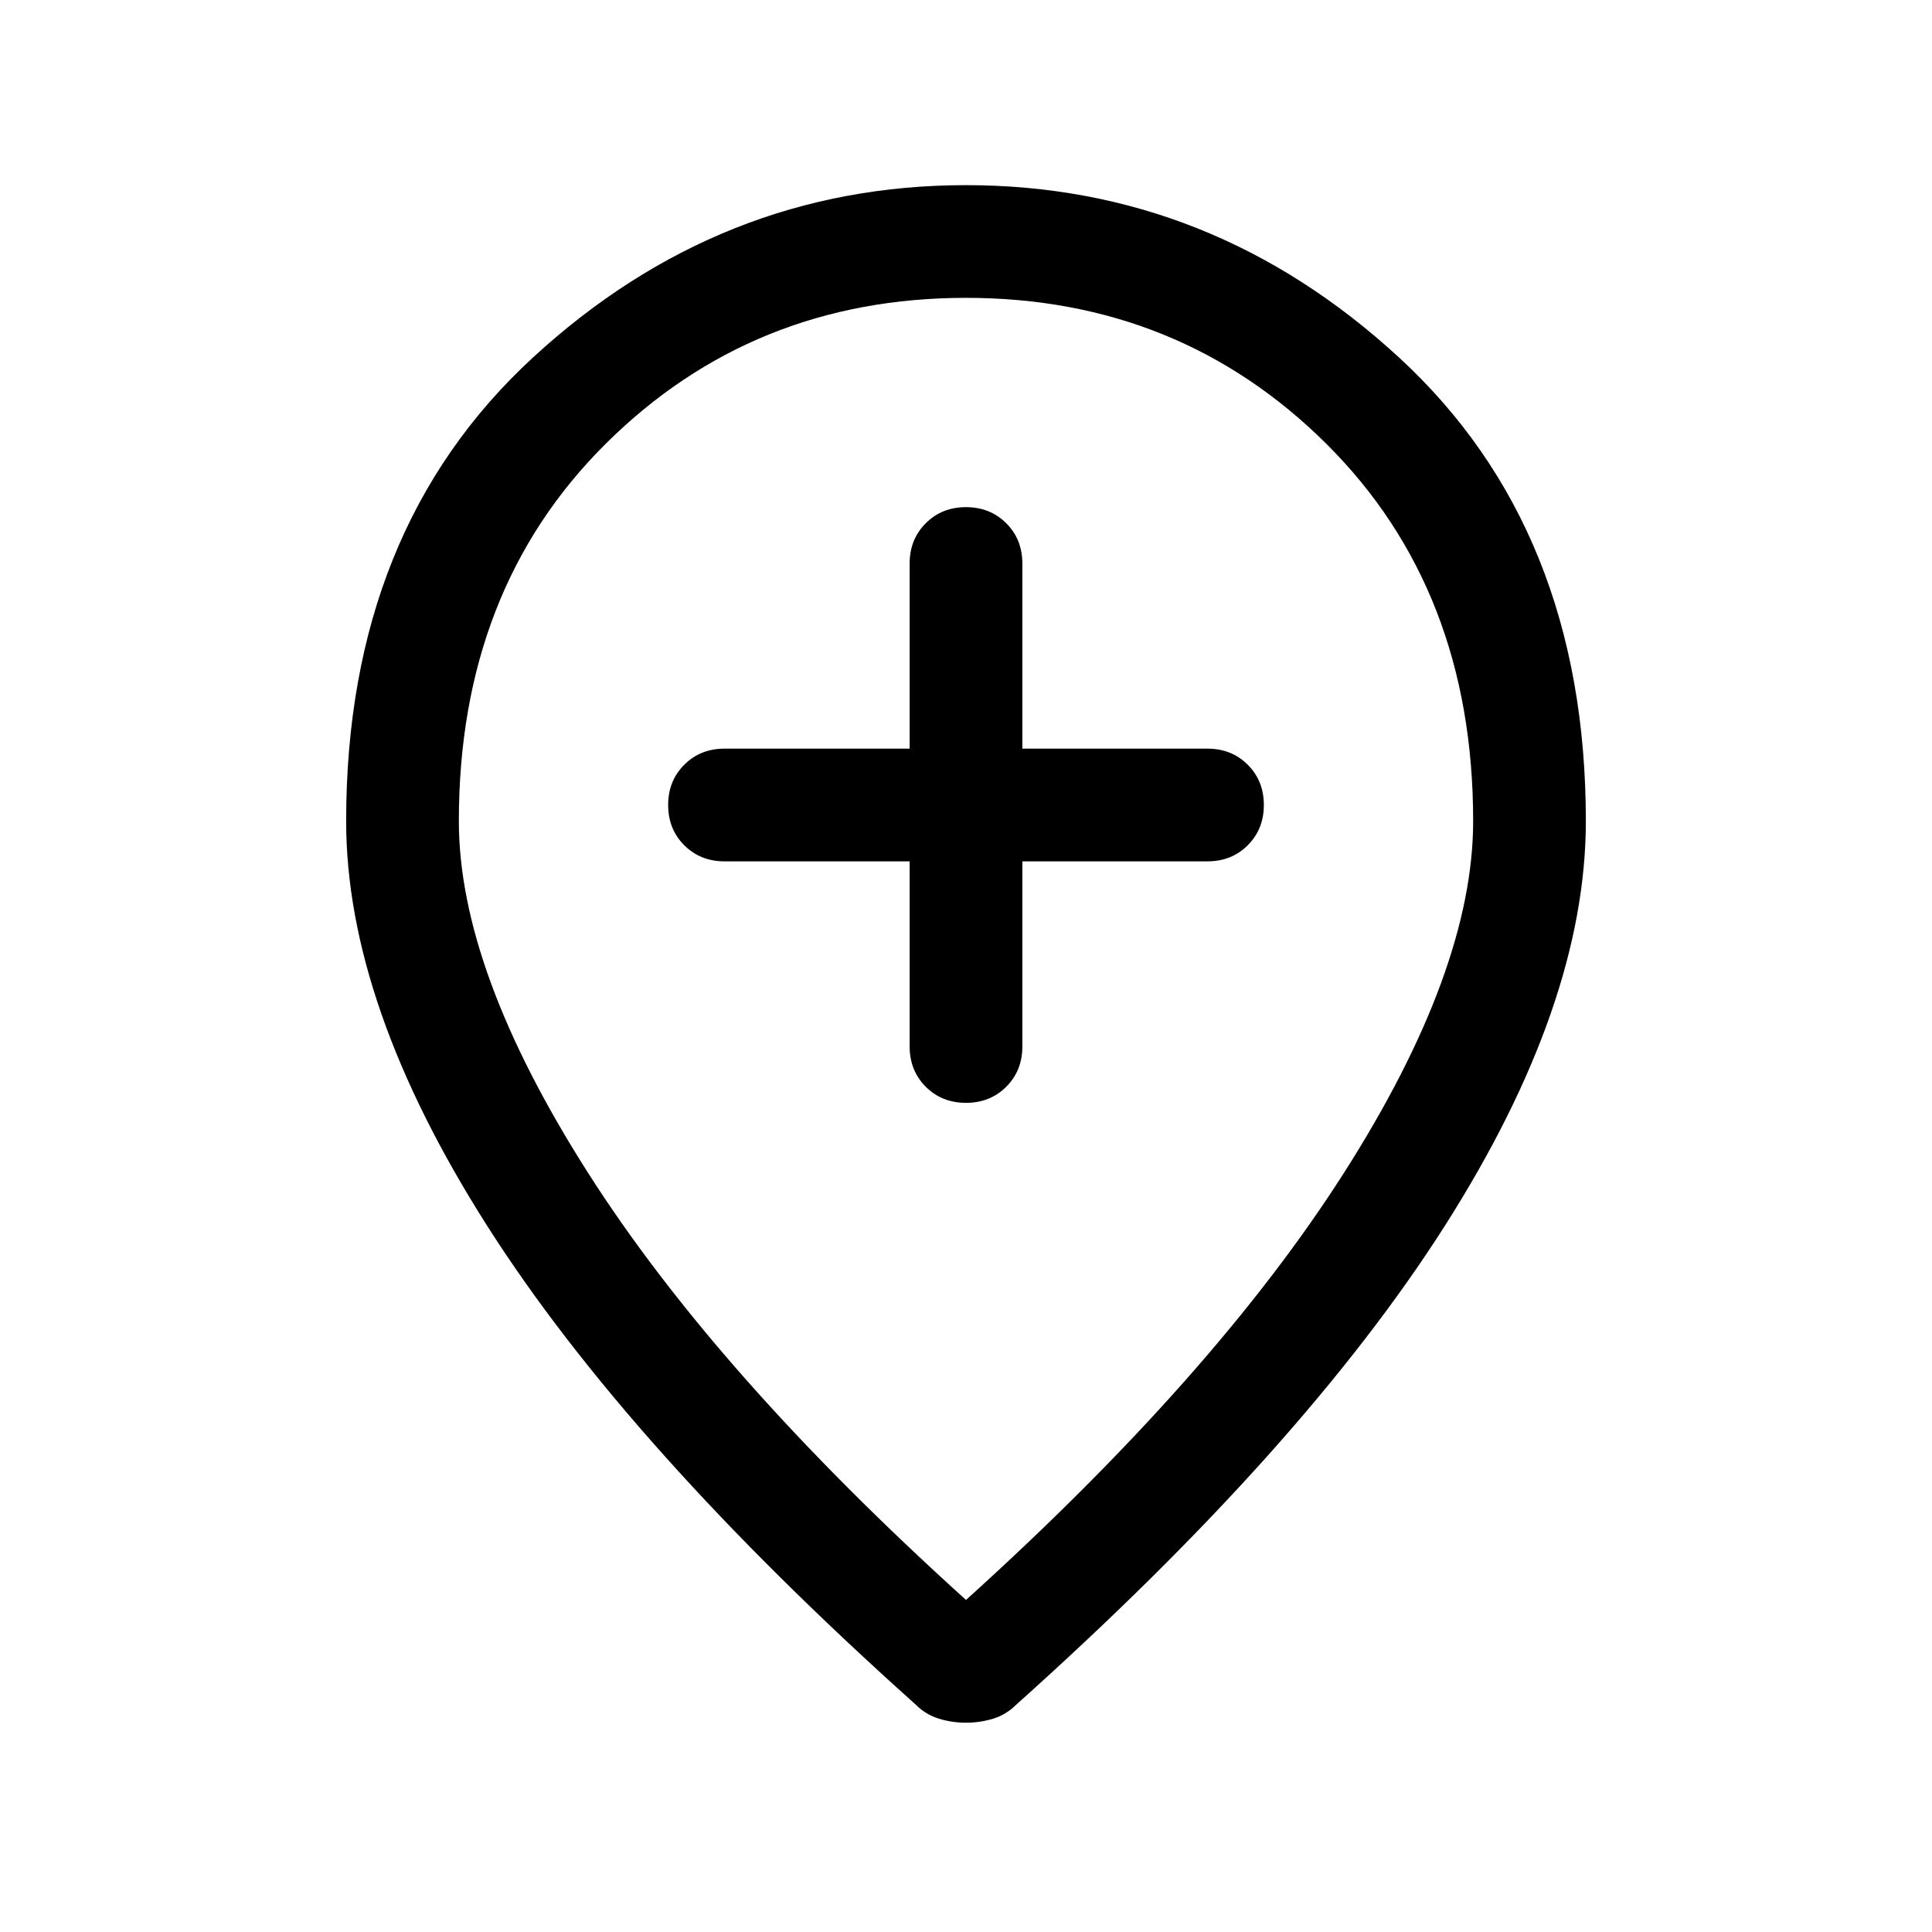 <svg xmlns="http://www.w3.org/2000/svg" height="24" width="24"><path d="M12 13.7Q12.3 13.7 12.5 13.5Q12.7 13.3 12.7 13V10.7H15Q15.3 10.7 15.5 10.5Q15.7 10.3 15.7 10Q15.7 9.7 15.5 9.5Q15.3 9.3 15 9.3H12.7V7Q12.7 6.7 12.5 6.5Q12.3 6.3 12 6.3Q11.7 6.3 11.5 6.5Q11.3 6.7 11.3 7V9.3H9Q8.7 9.3 8.5 9.5Q8.3 9.7 8.3 10Q8.3 10.3 8.5 10.5Q8.7 10.7 9 10.7H11.3V13Q11.3 13.3 11.5 13.5Q11.7 13.7 12 13.7ZM12 19.875Q15.1 17.075 16.7 14.562Q18.3 12.05 18.3 10.2Q18.3 7.325 16.475 5.512Q14.65 3.7 12 3.7Q9.35 3.7 7.525 5.512Q5.7 7.325 5.7 10.2Q5.7 12.05 7.3 14.562Q8.9 17.075 12 19.875ZM12 21.4Q11.825 21.4 11.663 21.35Q11.5 21.3 11.375 21.175Q7.8 17.975 6.05 15.225Q4.3 12.475 4.3 10.2Q4.3 6.575 6.625 4.437Q8.95 2.3 12 2.3Q15.05 2.3 17.375 4.437Q19.7 6.575 19.7 10.2Q19.7 12.475 17.95 15.225Q16.2 17.975 12.625 21.175Q12.5 21.3 12.338 21.35Q12.175 21.4 12 21.4ZM12 10.2Q12 10.2 12 10.2Q12 10.2 12 10.2Q12 10.2 12 10.2Q12 10.2 12 10.2Q12 10.2 12 10.2Q12 10.2 12 10.2Q12 10.2 12 10.2Q12 10.2 12 10.2Z"/></svg>